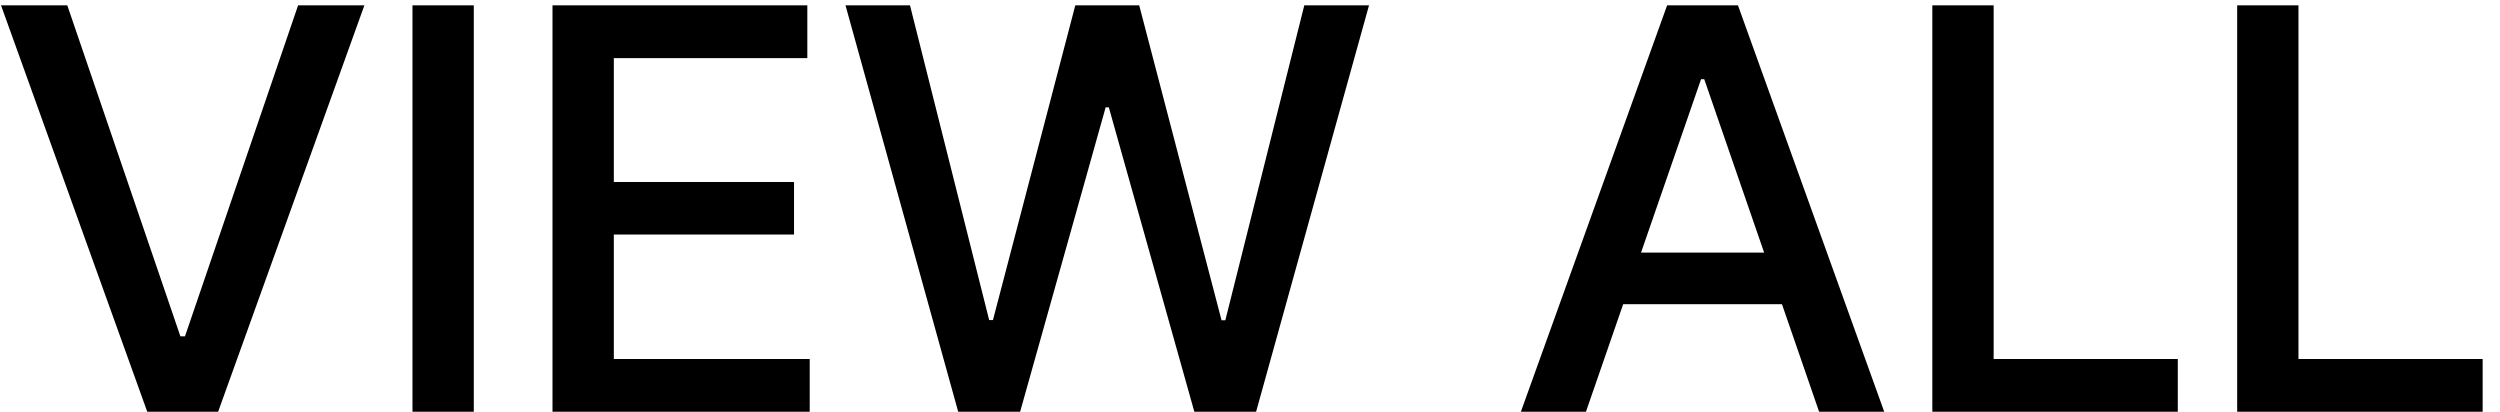 <svg width="85" height="14" viewBox="0 0 85 14" fill="none" xmlns="http://www.w3.org/2000/svg">
<path d="M2.288 0.182L6.134 11.436H6.289L10.135 0.182H12.389L7.416 14H5.007L0.035 0.182H2.288ZM16.109 0.182V14H14.024V0.182H16.109ZM18.785 14V0.182H27.449V1.977H20.87V6.187H26.997V7.975H20.87V12.205H27.53V14H18.785ZM32.579 14L28.747 0.182H30.94L33.632 10.883H33.76L36.56 0.182H38.733L41.533 10.89H41.661L44.346 0.182H46.546L42.707 14H40.608L37.7 3.65H37.592L34.684 14H32.579ZM53.922 14H51.709L56.682 0.182H59.091L64.064 14H61.85L57.944 2.692H57.836L53.922 14ZM54.294 8.589H61.473V10.343H54.294V8.589ZM65.699 14V0.182H67.784V12.205H74.045V14H65.699ZM76.064 14V0.182H78.148V12.205H84.41V14H76.064Z" fill="black"/>
</svg>
